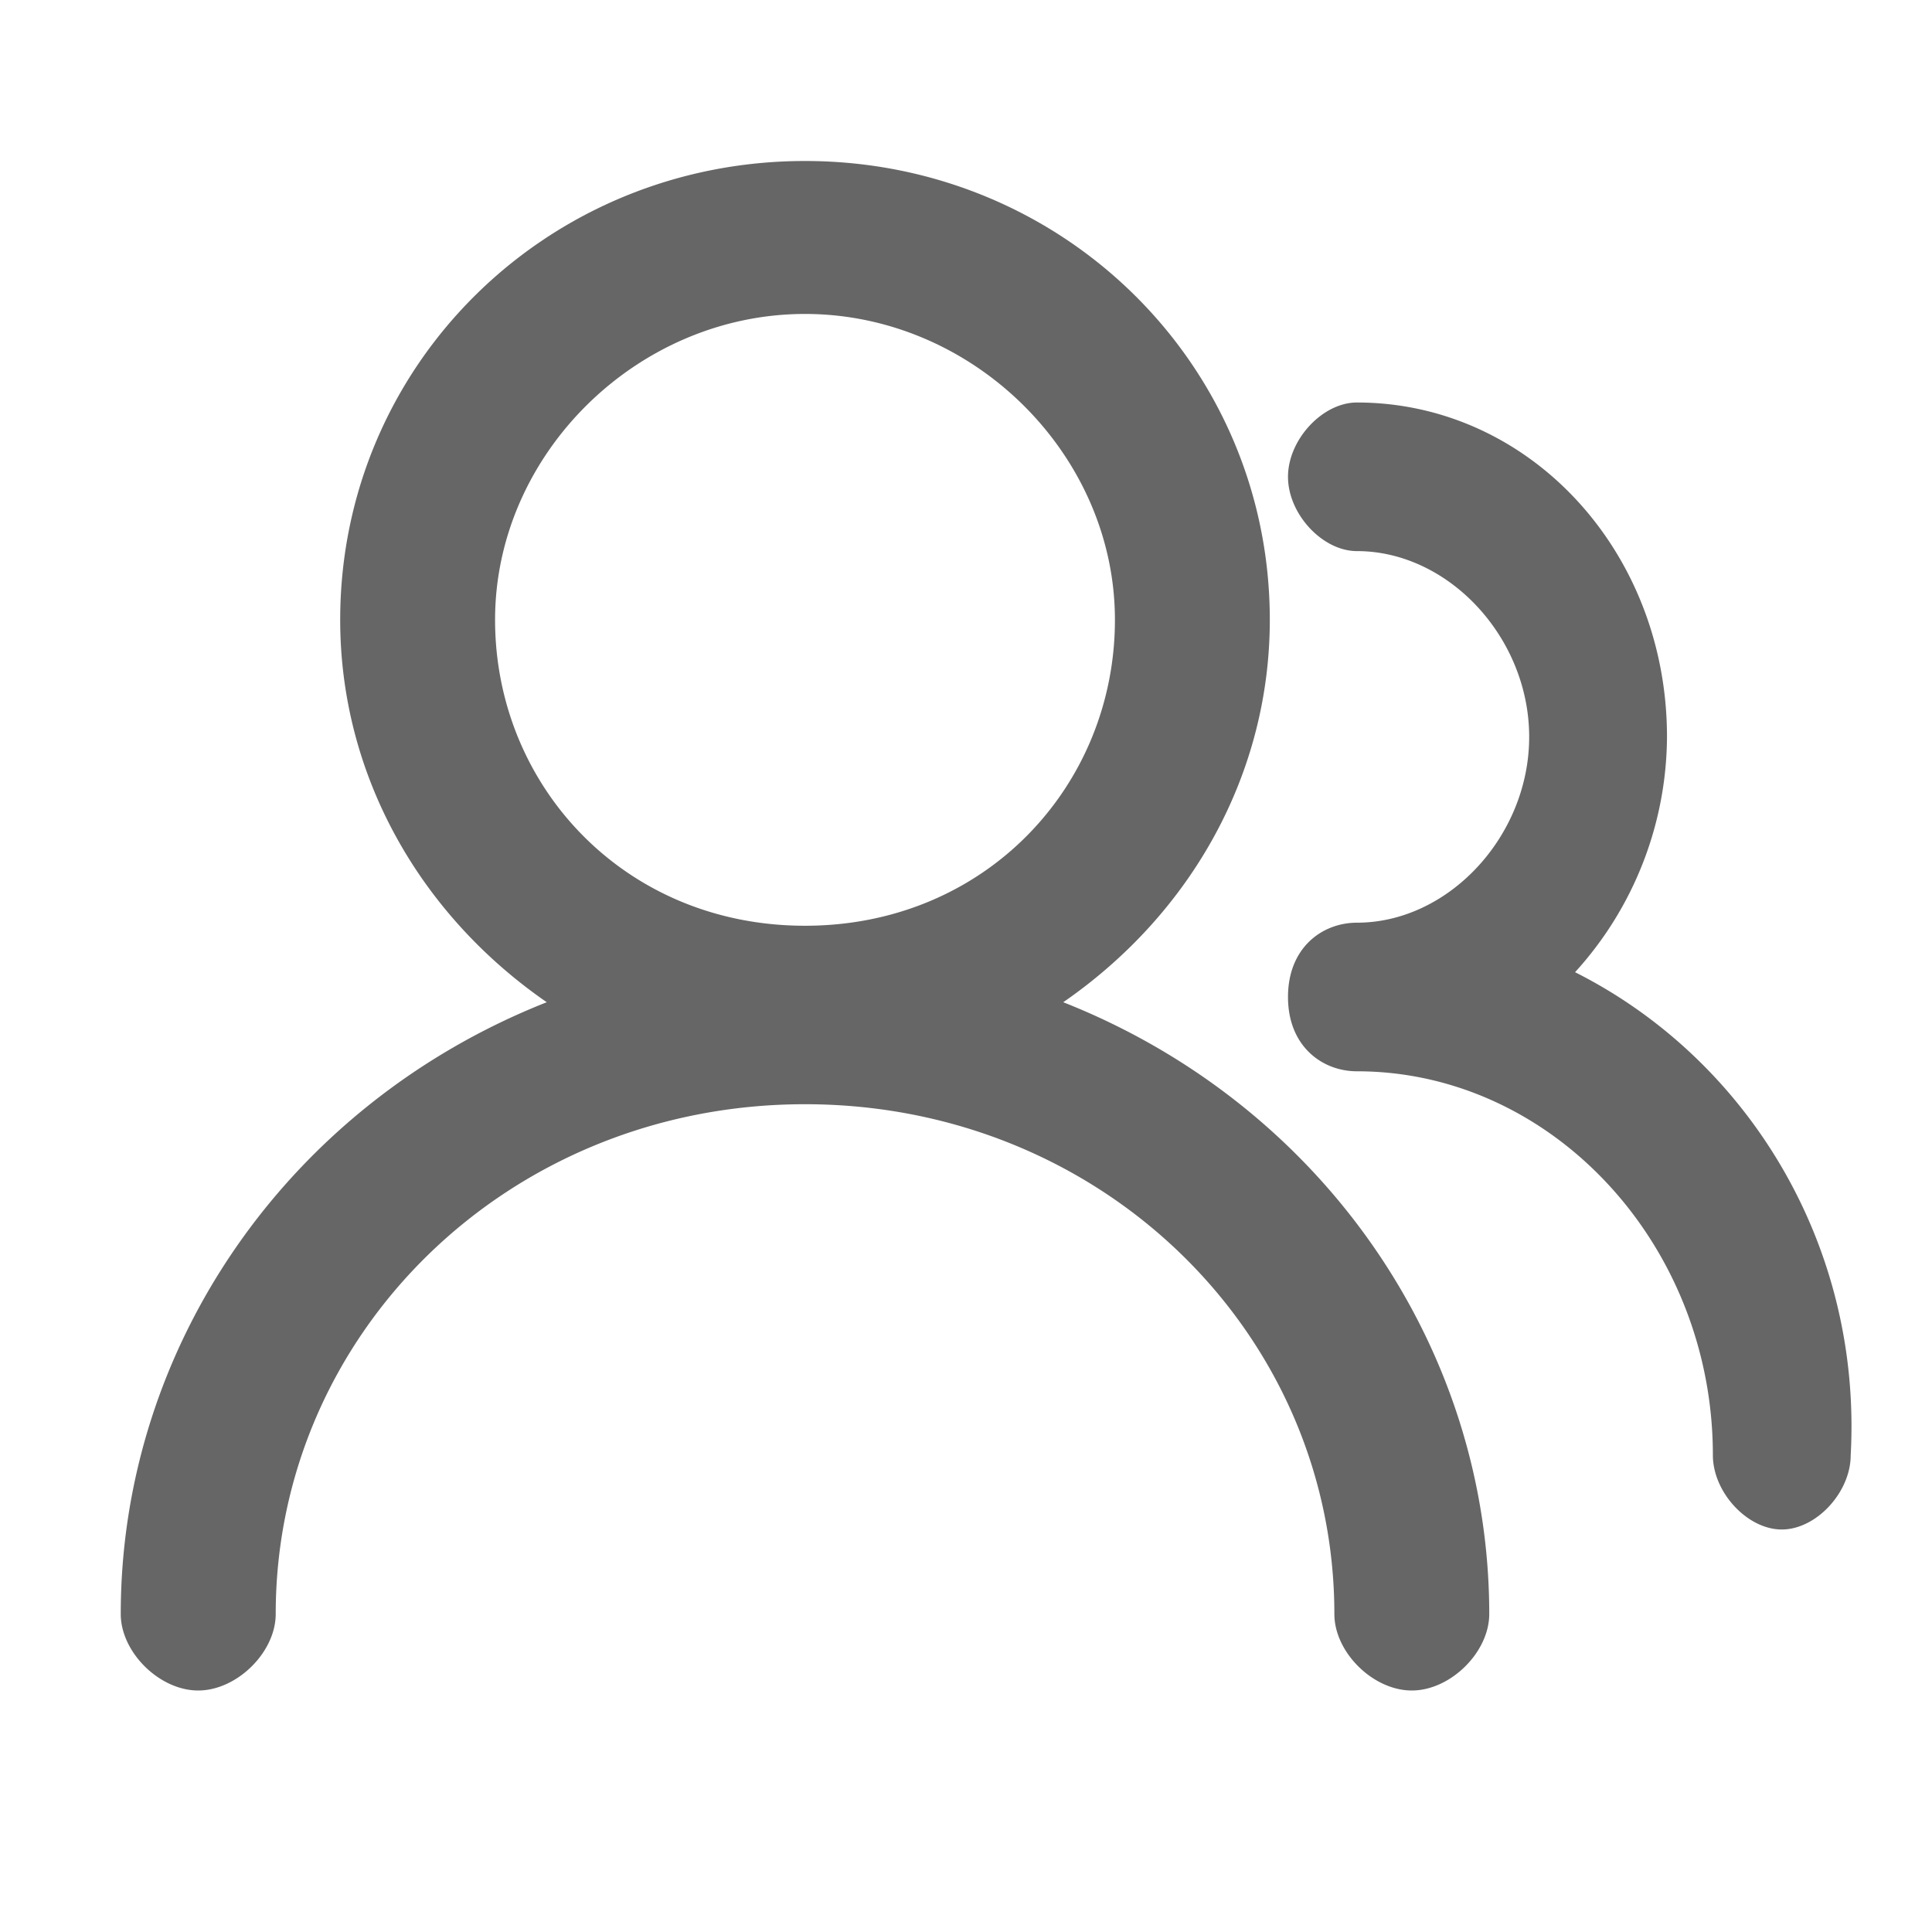 <?xml version="1.0" standalone="no"?><!DOCTYPE svg PUBLIC "-//W3C//DTD SVG 1.1//EN" "http://www.w3.org/Graphics/SVG/1.1/DTD/svg11.dtd"><svg class="icon" width="128px" height="128.00px" viewBox="0 0 1024 1024" version="1.1" xmlns="http://www.w3.org/2000/svg"><path fill="#666666" d="M834.816 515.285a186.581 186.581 0 0 0 48.725-124.715C883.541 292.096 810.496 213.333 719.189 213.333c-18.261 0-36.523 19.712-36.523 39.381 0 19.712 18.261 39.381 36.523 39.381 48.683 0 91.307 45.952 91.307 98.475 0 52.48-42.624 98.475-91.307 98.475-18.261 0-36.523 13.099-36.523 39.381 0 26.24 18.261 39.381 36.523 39.381 103.467 0 188.672 91.904 188.672 203.477 0 19.669 18.261 39.381 36.523 39.381s36.523-19.712 36.523-39.381c6.101-111.573-54.784-210.048-146.091-256zM563.541 531.2c68.395-47.275 109.483-121.6 109.483-202.667C673.024 193.408 563.541 85.333 426.667 85.333S180.309 193.408 180.309 328.533c0 81.067 41.088 155.392 109.483 202.667-136.832 54.059-225.792 182.4-225.792 324.267 0 20.267 20.523 40.533 41.045 40.533s41.088-20.267 41.088-40.533c0-148.608 123.136-270.208 280.533-270.208s280.576 121.6 280.576 270.208c0 20.267 20.48 40.533 41.045 40.533 20.48 0 41.045-20.267 41.045-40.533 0-141.867-88.96-270.208-225.792-324.267zM426.667 166.4c88.96 0 164.267 74.325 164.267 162.133s-68.48 162.133-164.267 162.133-164.267-74.325-164.267-162.133S337.749 166.4 426.667 166.4z" /></svg>